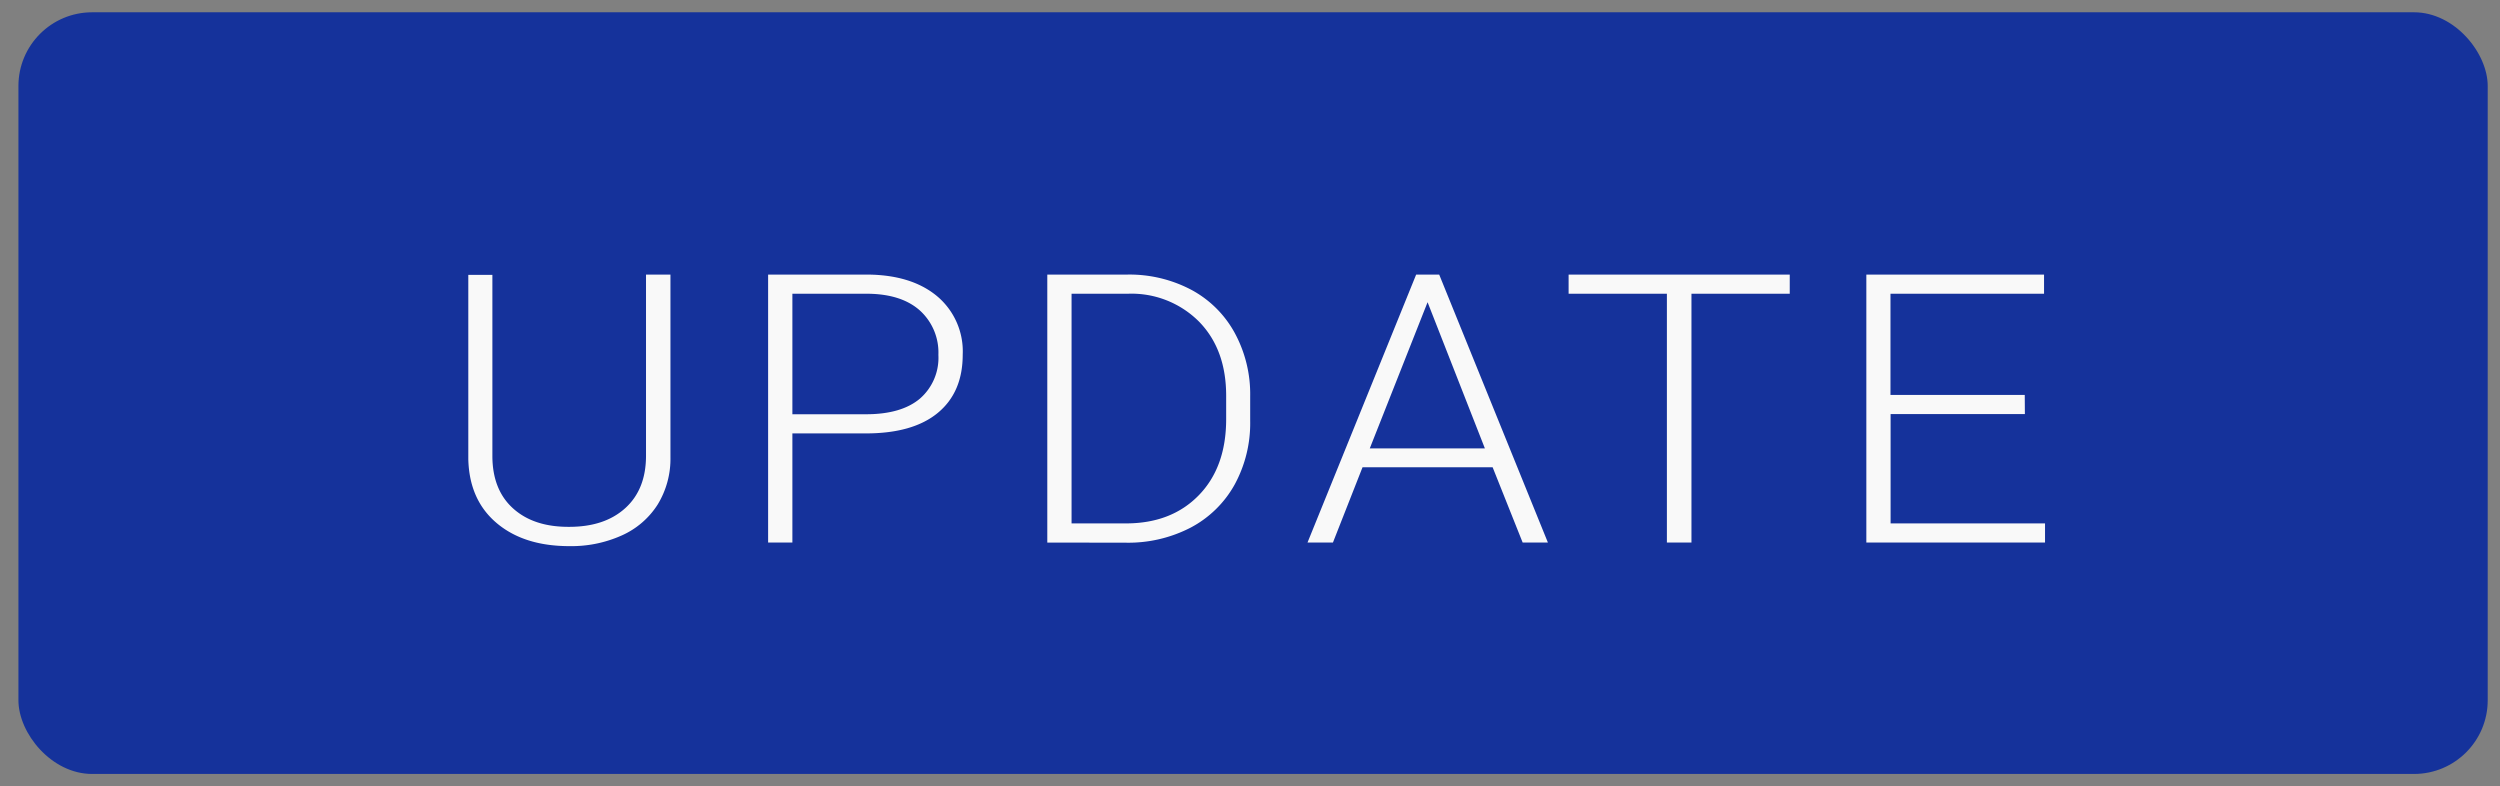 <svg id="Layer_1" data-name="Layer 1" xmlns="http://www.w3.org/2000/svg" viewBox="0 0 407 128">
  <rect x="0" y="0" width="407" height="128" fill="#808080" stroke="none"/>
  <defs>
    <style>
      .cls-1 {
        fill: #15329b;
      }

      .cls-2 {
        fill: #f9f9f9;
      }
    </style>
  </defs>
  <title>loginScreenUpdate</title>
  <rect class="cls-1" x="3" y="2" width="402" height="124" rx="12"/>
  <g>
    <path class="cls-2" d="M109.15,44.7V74.48a14.26,14.26,0,0,1-2.09,7.67,13.35,13.35,0,0,1-5.79,5,20,20,0,0,1-8.59,1.76q-7.38,0-11.83-3.76T76.24,74.75v-30h3.92V74.21q0,5.52,3.37,8.56t9.15,3q5.77,0,9.13-3.06t3.36-8.51V44.7Z"/>
    <path class="cls-2" d="M129,70.56V88.33h-3.95V44.7H141q7.29,0,11.51,3.48a11.72,11.72,0,0,1,4.22,9.56q0,6.13-4.06,9.48t-11.76,3.34Zm0-3.12h12q5.75,0,8.77-2.55a8.8,8.8,0,0,0,3-7.11,9.23,9.23,0,0,0-3-7.22q-3-2.69-8.52-2.74H129Z"/>
    <path class="cls-2" d="M170.5,88.33V44.7h13.06a21.56,21.56,0,0,1,10.31,2.44,17.43,17.43,0,0,1,7.11,7,20.86,20.86,0,0,1,2.55,10.37v4A20.85,20.85,0,0,1,201,78.89a17.54,17.54,0,0,1-7.15,7,22.08,22.08,0,0,1-10.57,2.46Zm3.95-40.51V85.21h8.86q7.38,0,11.84-4.57t4.47-12.37V64.43q0-7.53-4.4-12.05a15.52,15.52,0,0,0-11.59-4.56Z"/>
    <path class="cls-2" d="M243,76.07H221.82L217,88.33h-4.14L230.55,44.7h3.75L252,88.33h-4.11ZM223,73h18.74L232.41,49.2Z"/>
    <path class="cls-2" d="M291.37,47.82h-16V88.33h-4V47.82h-16V44.7h36Z"/>
    <path class="cls-2" d="M329.65,67.41H307.79v17.8h25.14v3.12H303.84V44.7h28.93v3.12h-25V64.3h21.86Z"/>
  </g>
</svg>
